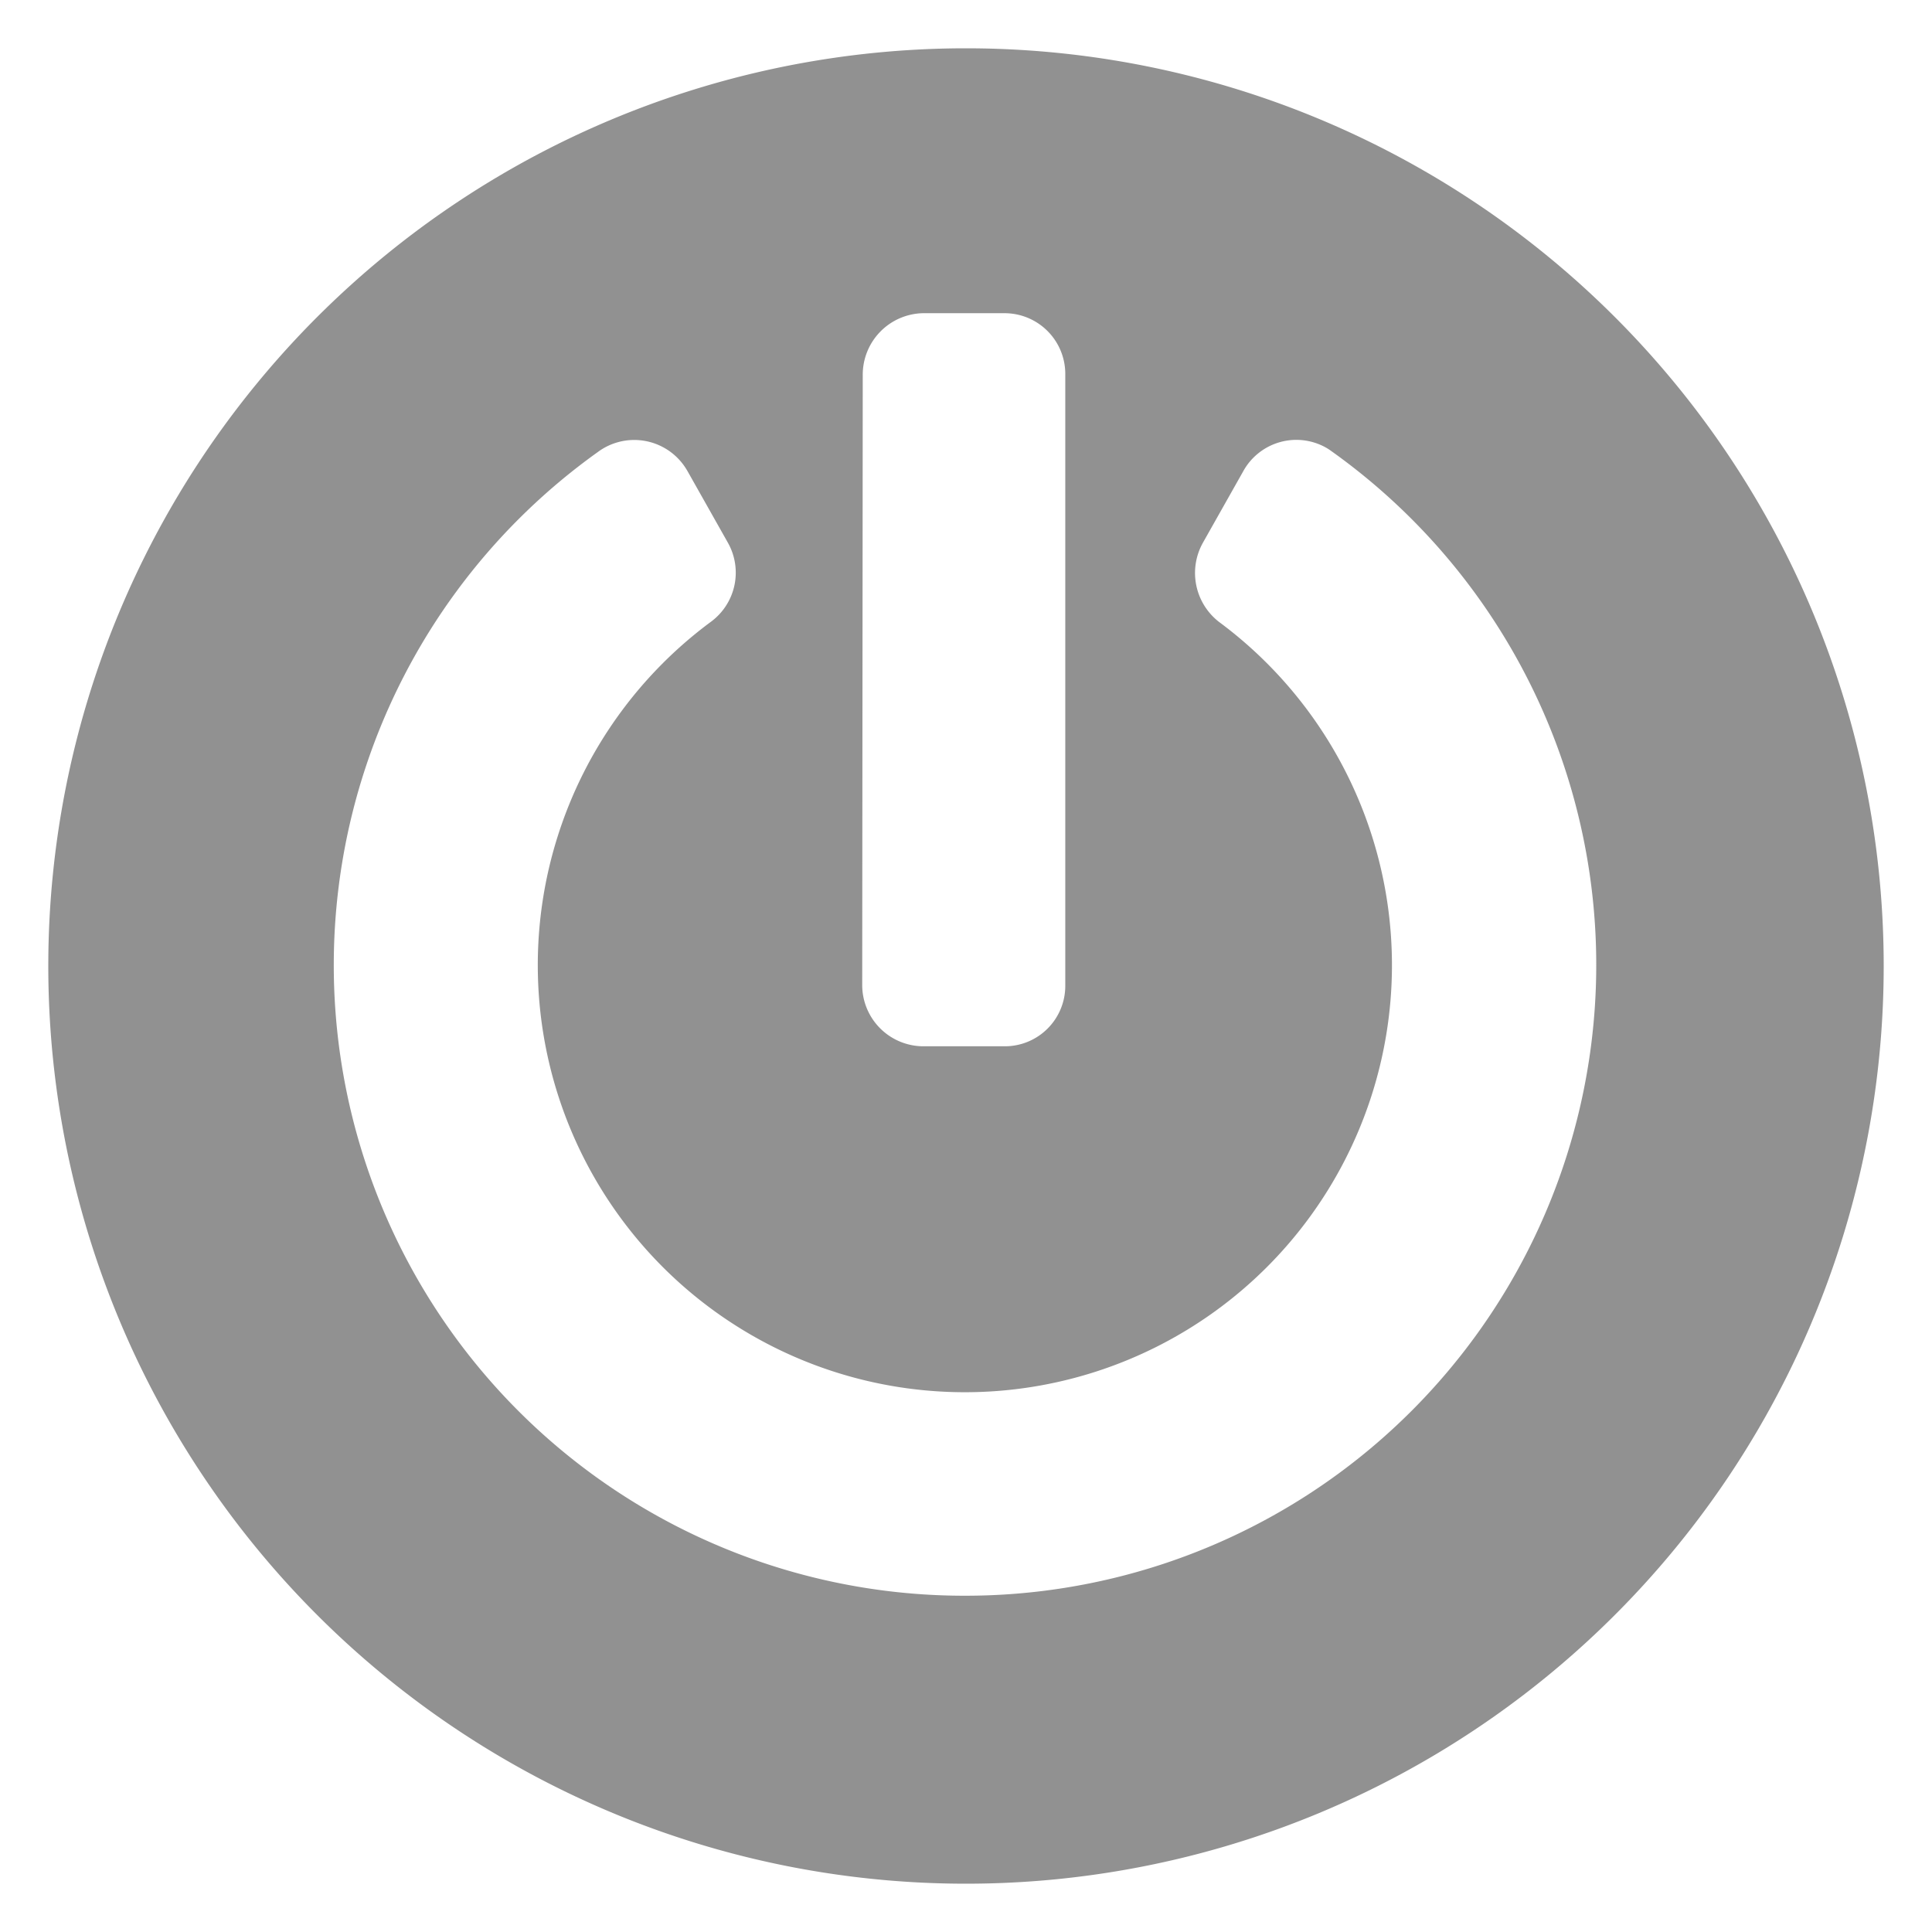 <svg xmlns="http://www.w3.org/2000/svg" width="18" height="18" viewBox="0 0 18 18">
  <g id="Group_86517" data-name="Group 86517" transform="translate(-5874.564 -13493)">
    <rect id="Rectangle_56826" data-name="Rectangle 56826" width="18" height="18" transform="translate(5874.564 13493)" fill="none"/>
    <path id="Path_35708" data-name="Path 35708" d="M9,.45A8.55,8.55,0,1,0,17.55,9,8.55,8.55,0,0,0,9,.45M8.038,3.495A.573.573,0,0,1,8.6,2.918h.758a.566.566,0,0,1,.567.564v5.7a.563.563,0,0,1-.56.566H8.6a.571.571,0,0,1-.567-.566ZM9,14.867A5.875,5.875,0,0,1,5.569,4.212a.569.569,0,0,1,.8.121.633.633,0,0,1,.039.061l.374.663a.568.568,0,0,1-.16.737,3.979,3.979,0,1,0,4.735,0,.577.577,0,0,1-.15-.737l.374-.663a.565.565,0,0,1,.767-.227A.474.474,0,0,1,12.4,4.2,5.877,5.877,0,0,1,9,14.867" transform="translate(5874.564 13493)" fill="#919191"/>
  </g>
</svg>
